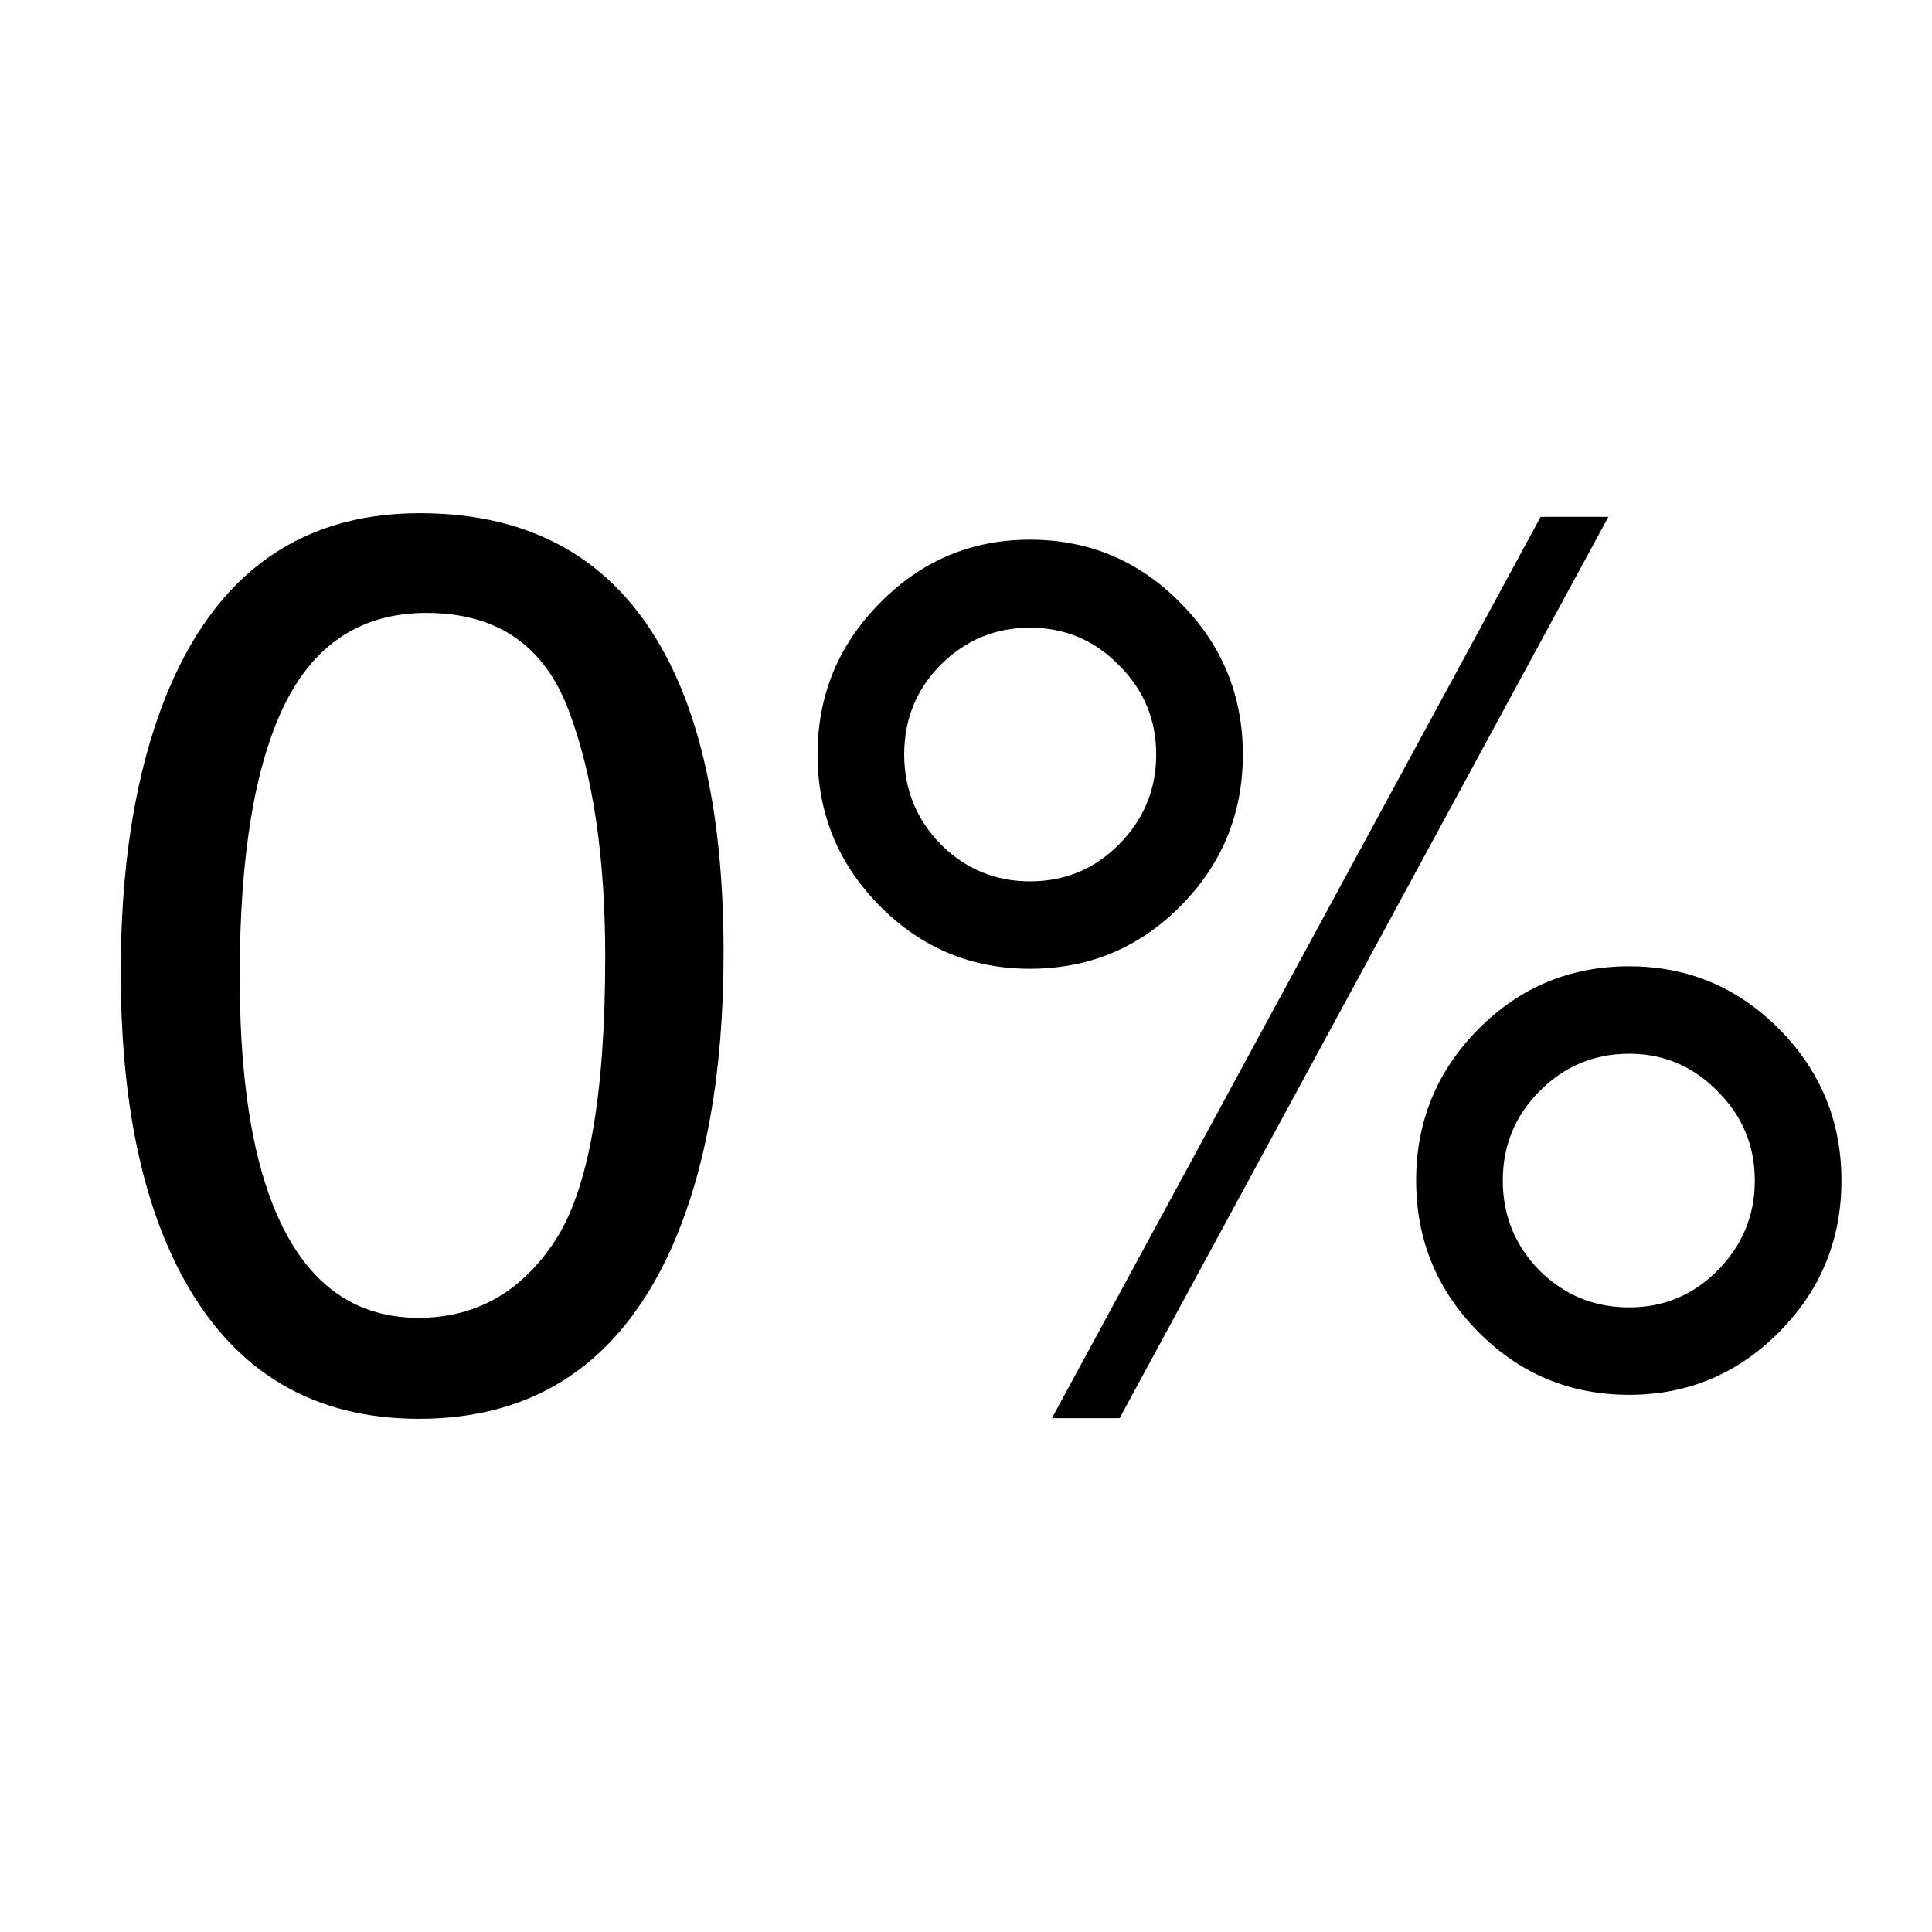 <svg width="64" height="64" viewBox="0 0 64 64" fill="none" xmlns="http://www.w3.org/2000/svg">
<path d="M13.904 17C17.65 17 20.359 18.557 22.03 21.67C23.323 24.077 23.97 27.374 23.97 31.561C23.97 35.532 23.384 38.815 22.212 41.412C20.514 45.137 17.738 47 13.884 47C10.407 47 7.82 45.477 6.122 42.432C4.707 39.889 4 36.477 4 32.194C4 28.876 4.424 26.028 5.273 23.648C6.863 19.216 9.74 17 13.904 17ZM13.864 43.655C15.75 43.655 17.253 42.812 18.371 41.126C19.49 39.441 20.049 36.3 20.049 31.704C20.049 28.387 19.645 25.661 18.836 23.526C18.028 21.378 16.458 20.304 14.127 20.304C11.984 20.304 10.414 21.324 9.417 23.363C8.433 25.389 7.941 28.38 7.941 32.337C7.941 35.314 8.258 37.707 8.891 39.515C9.862 42.275 11.519 43.655 13.864 43.655Z" fill="black"/>
<path d="M53.966 32.01C55.906 32.01 57.564 32.704 58.938 34.09C60.313 35.477 61 37.15 61 39.107C61 41.065 60.313 42.738 58.938 44.124C57.564 45.511 55.906 46.205 53.966 46.205C52.012 46.205 50.348 45.511 48.973 44.124C47.599 42.738 46.912 41.065 46.912 39.107C46.912 37.15 47.599 35.477 48.973 34.09C50.348 32.704 52.012 32.01 53.966 32.01ZM51.035 17.122H53.279L37.088 46.98H34.845L51.035 17.122ZM34.117 29.196C35.276 29.196 36.26 28.788 37.068 27.972C37.89 27.143 38.301 26.15 38.301 24.995C38.301 23.839 37.89 22.853 37.068 22.037C36.26 21.208 35.276 20.793 34.117 20.793C32.972 20.793 31.988 21.201 31.166 22.017C30.357 22.833 29.953 23.825 29.953 24.995C29.953 26.15 30.357 27.143 31.166 27.972C31.988 28.788 32.972 29.196 34.117 29.196ZM34.117 17.877C36.071 17.877 37.735 18.577 39.11 19.978C40.484 21.364 41.171 23.037 41.171 24.995C41.171 26.952 40.484 28.625 39.11 30.012C37.735 31.398 36.071 32.092 34.117 32.092C32.177 32.092 30.519 31.398 29.145 30.012C27.77 28.625 27.083 26.952 27.083 24.995C27.083 23.037 27.77 21.364 29.145 19.978C30.519 18.577 32.177 17.877 34.117 17.877ZM53.966 43.309C55.111 43.309 56.088 42.901 56.897 42.085C57.719 41.256 58.13 40.263 58.13 39.107C58.13 37.952 57.719 36.966 56.897 36.15C56.088 35.321 55.111 34.906 53.966 34.906C52.807 34.906 51.817 35.321 50.995 36.15C50.186 36.966 49.782 37.952 49.782 39.107C49.782 40.263 50.186 41.256 50.995 42.085C51.817 42.901 52.807 43.309 53.966 43.309Z" fill="black"/>
</svg>

